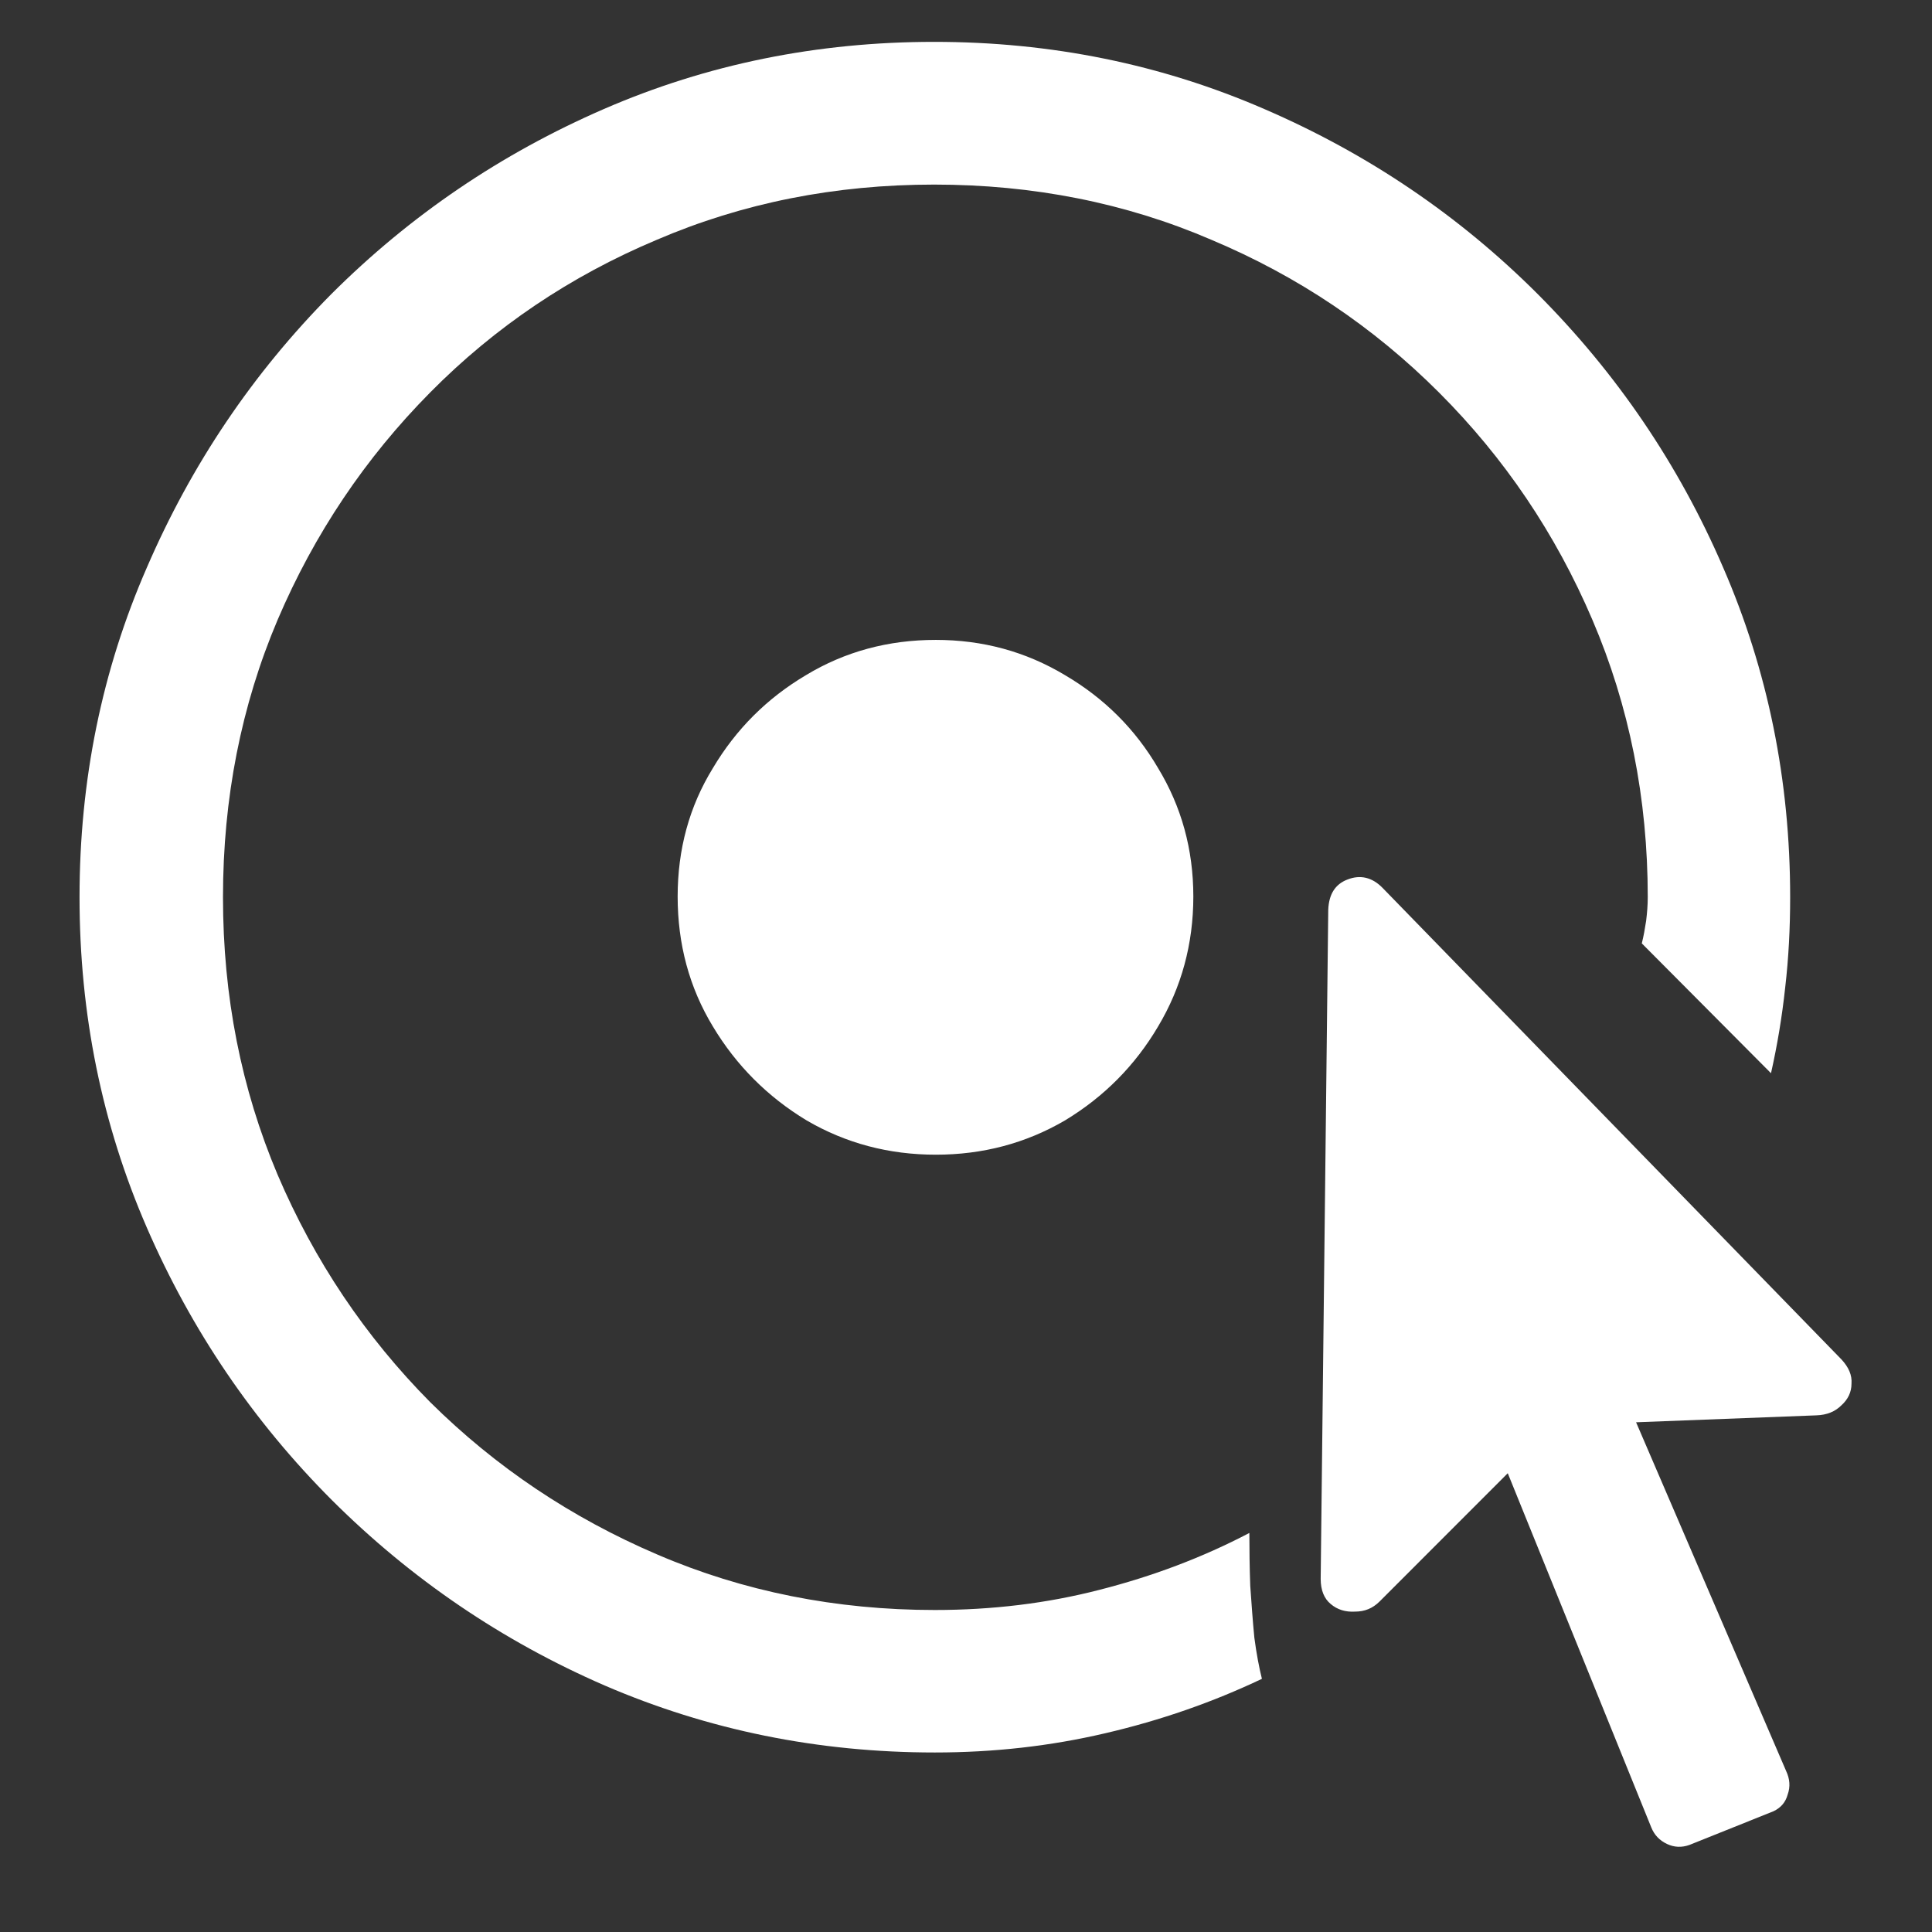 <?xml version="1.0" encoding="UTF-8"?>
<svg xmlns="http://www.w3.org/2000/svg" xmlns:xlink="http://www.w3.org/1999/xlink" width="24" height="24" viewBox="0 0 24 24" version="1.1">
<rect x="0" y="0" width="24" height="24" fill="#333333" stroke="none"/>
<g id="surface1">
<path style=" stroke:none;fill-rule:nonzero;fill:rgb(100%,100%,100%);fill-opacity:1;" d="M 11.613 21.77 C 12.344 21.77 13.047 21.691 13.73 21.531 C 14.418 21.371 15.066 21.145 15.676 20.855 C 15.641 20.715 15.609 20.547 15.582 20.344 C 15.562 20.141 15.547 19.926 15.531 19.699 C 15.523 19.477 15.52 19.258 15.52 19.043 C 14.938 19.348 14.316 19.582 13.656 19.75 C 13.004 19.918 12.324 20 11.613 20 C 10.387 20 9.234 19.77 8.168 19.312 C 7.098 18.855 6.156 18.223 5.344 17.418 C 4.539 16.605 3.906 15.664 3.449 14.594 C 2.996 13.523 2.77 12.375 2.77 11.145 C 2.77 9.918 2.996 8.766 3.449 7.699 C 3.906 6.629 4.539 5.688 5.344 4.875 C 6.148 4.062 7.086 3.43 8.156 2.98 C 9.227 2.52 10.375 2.293 11.605 2.293 C 12.832 2.293 13.984 2.52 15.051 2.98 C 16.121 3.43 17.062 4.062 17.875 4.875 C 18.688 5.688 19.324 6.629 19.781 7.699 C 20.238 8.766 20.469 9.918 20.469 11.145 C 20.469 11.242 20.461 11.34 20.449 11.438 C 20.434 11.535 20.418 11.629 20.395 11.719 L 22 13.332 C 22.078 12.984 22.137 12.633 22.176 12.27 C 22.219 11.902 22.238 11.527 22.238 11.145 C 22.238 9.695 21.961 8.328 21.406 7.051 C 20.852 5.766 20.082 4.637 19.105 3.656 C 18.125 2.676 16.992 1.91 15.707 1.355 C 14.422 0.797 13.055 0.52 11.605 0.52 C 10.152 0.52 8.785 0.797 7.5 1.355 C 6.223 1.91 5.094 2.676 4.113 3.656 C 3.141 4.637 2.379 5.766 1.824 7.051 C 1.266 8.328 0.988 9.695 0.988 11.145 C 0.988 12.598 1.266 13.965 1.824 15.25 C 2.379 16.527 3.145 17.656 4.125 18.637 C 5.105 19.613 6.234 20.383 7.512 20.938 C 8.797 21.492 10.164 21.77 11.613 21.77 Z M 11.625 14.344 C 12.207 14.344 12.742 14.203 13.23 13.918 C 13.715 13.625 14.102 13.234 14.387 12.75 C 14.676 12.266 14.824 11.727 14.824 11.137 C 14.824 10.551 14.676 10.02 14.387 9.543 C 14.102 9.055 13.715 8.672 13.23 8.387 C 12.742 8.094 12.207 7.949 11.625 7.949 C 11.035 7.949 10.496 8.094 10.012 8.387 C 9.531 8.672 9.145 9.055 8.855 9.543 C 8.562 10.02 8.418 10.551 8.418 11.137 C 8.418 11.727 8.562 12.266 8.855 12.75 C 9.145 13.234 9.535 13.625 10.02 13.918 C 10.508 14.203 11.043 14.344 11.625 14.344 Z M 16.406 19.613 C 16.406 19.754 16.449 19.859 16.531 19.926 C 16.613 19.996 16.715 20.027 16.832 20.02 C 16.953 20.02 17.051 19.98 17.137 19.895 L 18.73 18.301 L 20.512 22.699 C 20.551 22.797 20.617 22.863 20.707 22.906 C 20.797 22.949 20.891 22.953 20.988 22.918 L 22.031 22.5 C 22.121 22.457 22.18 22.391 22.207 22.293 C 22.242 22.195 22.234 22.098 22.188 22 L 20.324 17.668 L 22.562 17.582 C 22.695 17.578 22.797 17.535 22.875 17.457 C 22.957 17.383 23 17.293 23 17.188 C 23.008 17.082 22.965 16.984 22.875 16.887 L 17.176 11.031 C 17.047 10.898 16.898 10.863 16.738 10.926 C 16.586 10.984 16.508 11.109 16.5 11.301 Z M 16.406 19.613 "/>
</g>
</svg>
